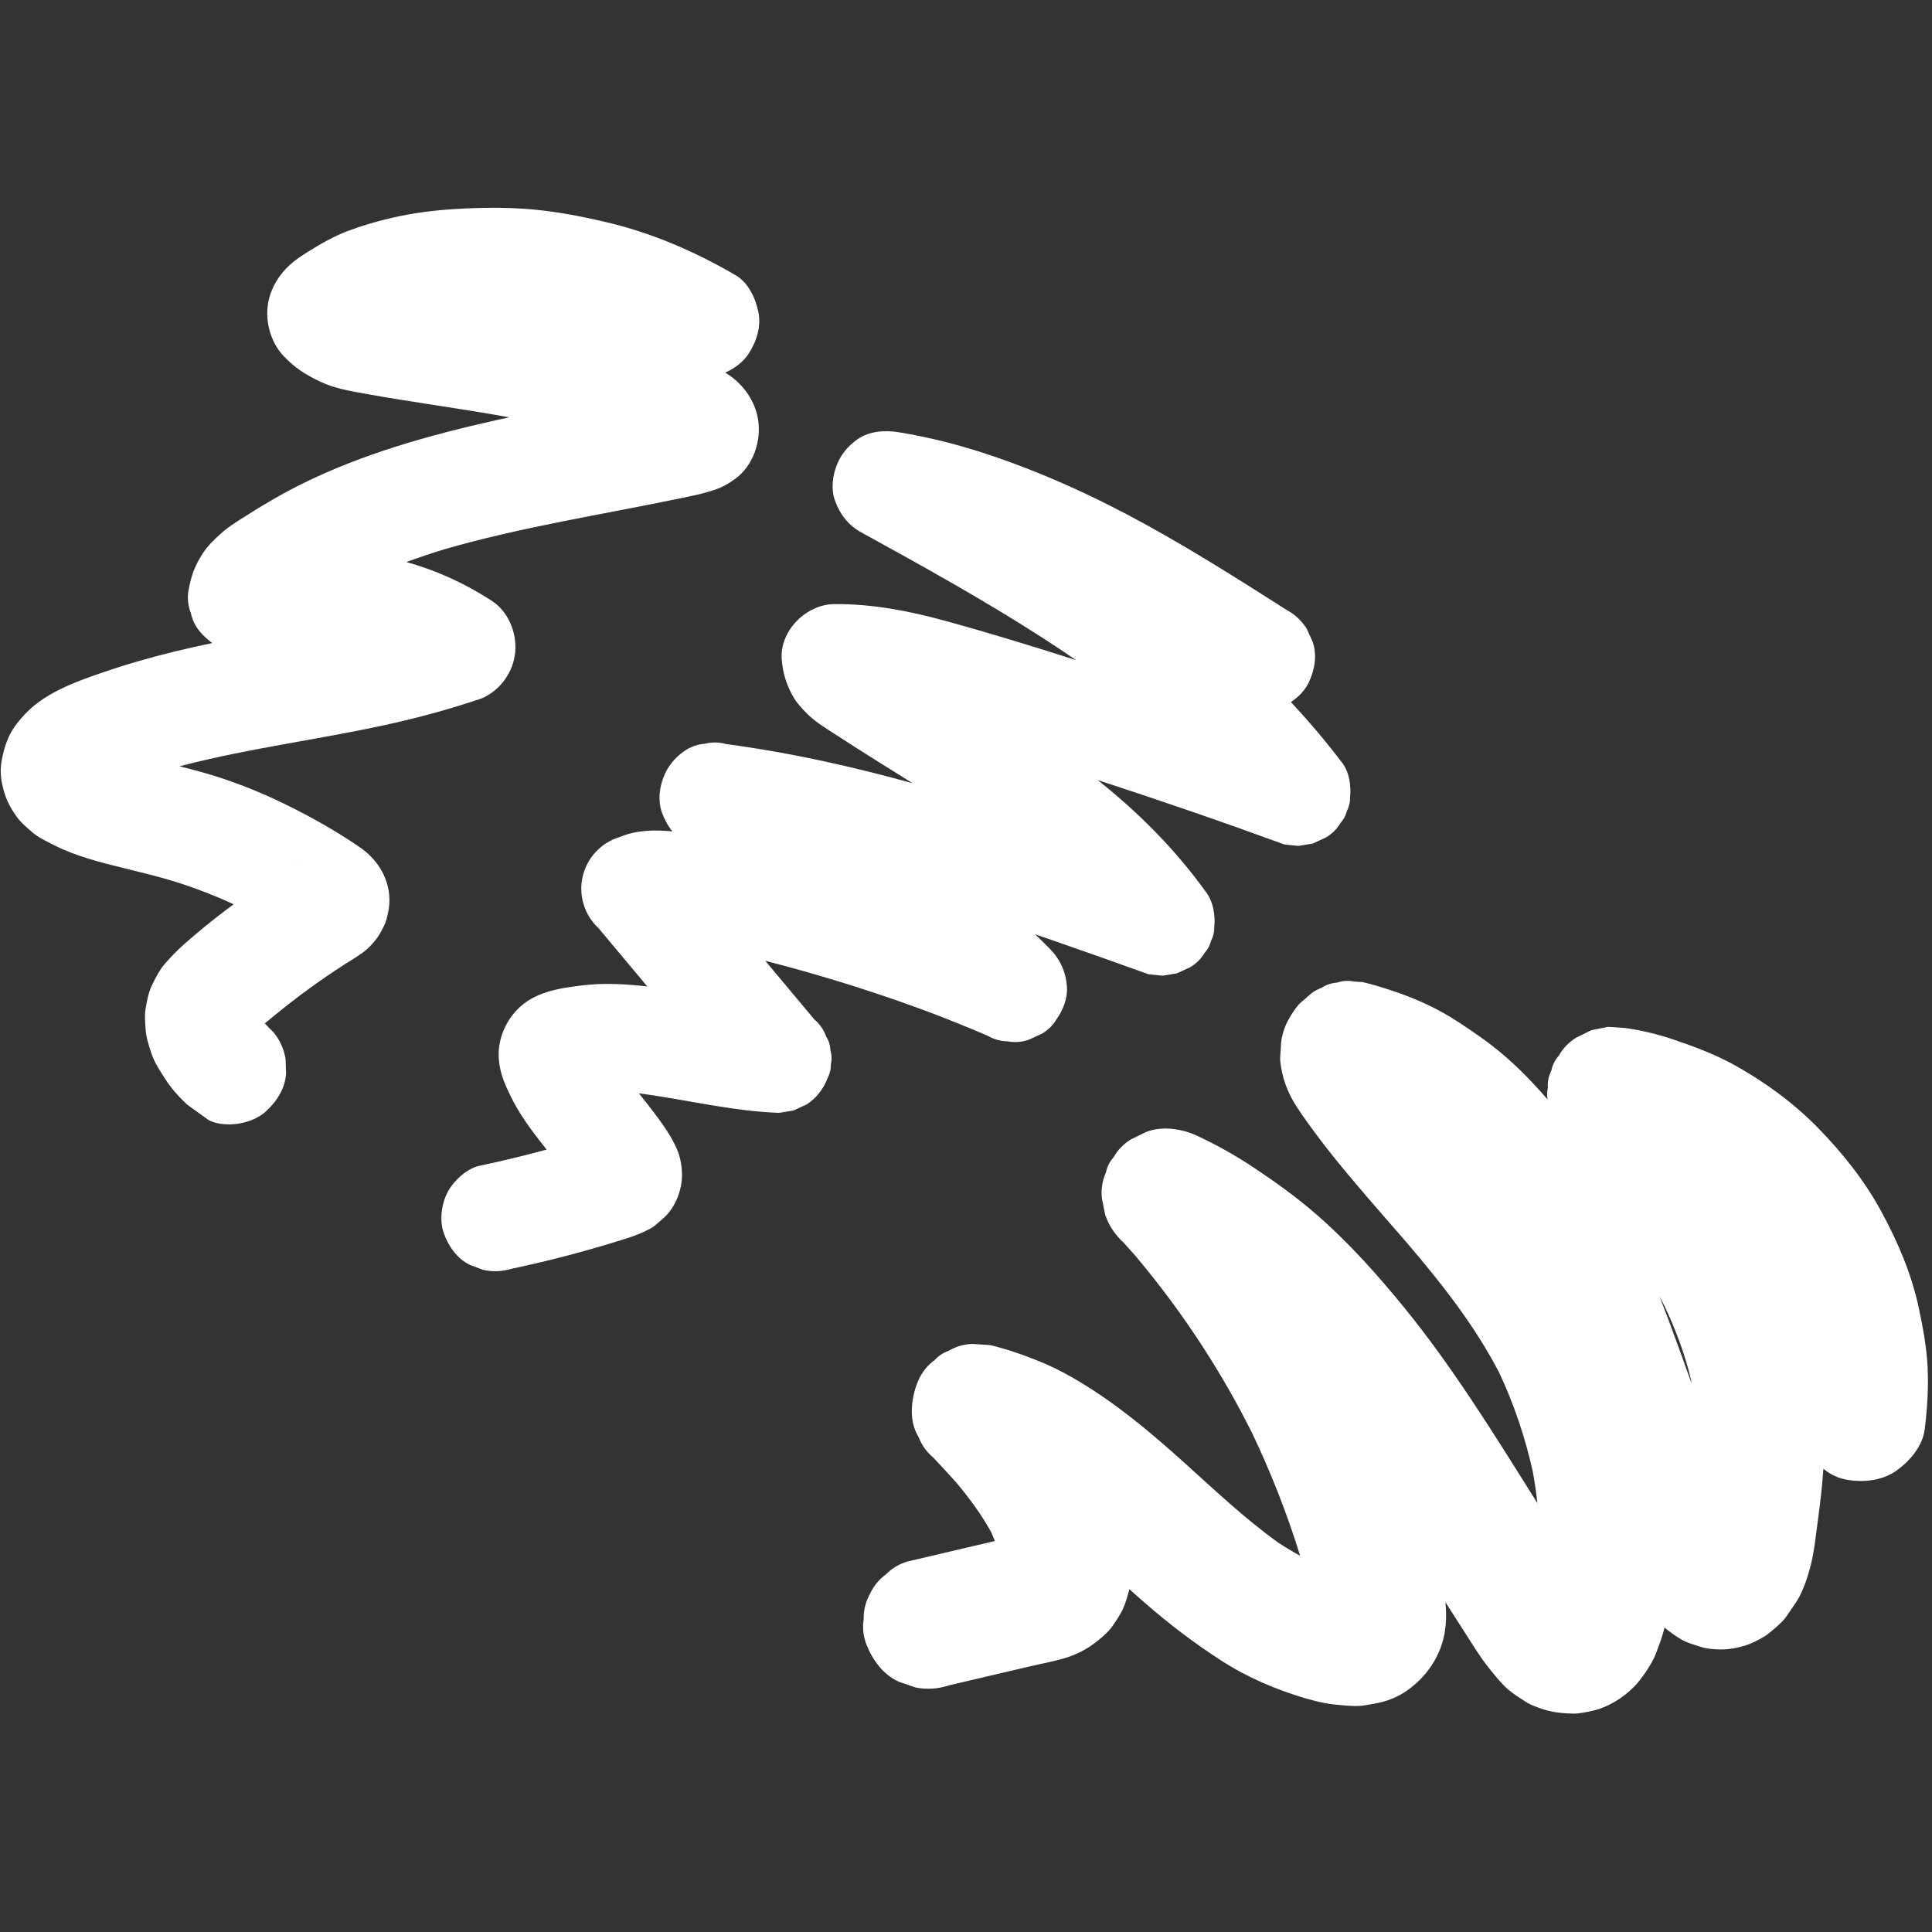 <svg xmlns="http://www.w3.org/2000/svg" xmlns:xlink="http://www.w3.org/1999/xlink" width="500" zoomAndPan="magnify" viewBox="0 0 375 375" height="500" preserveAspectRatio="xMidYMid meet" version="1.0"><rect x="0" y="0" width="375" height="375" fill="#333333" stroke="none"/><defs><clipPath id="3c6b697f51"><path d="M 0 40 L 148 40 L 148 219 L 0 219 Z M 0 40 " clip-rule="nonzero"/></clipPath><clipPath id="32ce207234"><path d="M 84.305 11.086 L 162.738 67.418 L 50.074 224.281 L -28.359 167.949 Z M 84.305 11.086 " clip-rule="nonzero"/></clipPath><clipPath id="64a32824a3"><path d="M 84.305 11.086 L 162.738 67.418 L 50.074 224.281 L -28.359 167.949 Z M 84.305 11.086 " clip-rule="nonzero"/></clipPath><clipPath id="515dee80e3"><path d="M 85 83 L 263 83 L 263 247 L 85 247 Z M 85 83 " clip-rule="nonzero"/></clipPath><clipPath id="46995389d3"><path d="M 236.094 62.992 L 276.016 193.582 L 89.453 250.609 L 49.535 120.02 Z M 236.094 62.992 " clip-rule="nonzero"/></clipPath><clipPath id="8883414b9c"><path d="M 236.094 62.992 L 276.016 193.582 L 89.453 250.609 L 49.535 120.02 Z M 236.094 62.992 " clip-rule="nonzero"/></clipPath><clipPath id="47ce0086bb"><path d="M 167 190 L 375 190 L 375 333 L 167 333 Z M 167 190 " clip-rule="nonzero"/></clipPath><clipPath id="3e5cdbf9c9"><path d="M 386.809 213.859 L 356.234 363.918 L 165.078 324.969 L 195.652 174.91 Z M 386.809 213.859 " clip-rule="nonzero"/></clipPath><clipPath id="b3df2488b9"><path d="M 386.809 213.859 L 356.234 363.918 L 165.078 324.969 L 195.652 174.91 Z M 386.809 213.859 " clip-rule="nonzero"/></clipPath></defs><g clip-path="url(#3c6b697f51)"><g clip-path="url(#32ce207234)"><g clip-path="url(#64a32824a3)"><path fill="#ffffff" d="M 132.453 96.637 C 133.363 96.449 134.27 96.254 135.176 96.059 C 136.094 95.859 136.961 95.617 137.863 95.344 C 139.773 94.773 140.98 94.195 142.719 92.93 C 146.23 90.367 147.848 85.504 147.121 81.309 C 146.531 77.879 144.465 74.922 141.668 72.906 C 141.387 72.703 141.09 72.508 140.777 72.316 C 142.586 71.52 144.273 70.242 145.281 68.695 C 146.832 66.324 147.789 63.395 147.195 60.535 C 146.637 57.852 145.25 54.855 142.777 53.414 C 134.859 48.812 126.523 45.188 117.594 43.102 C 112.734 41.969 107.875 41.02 102.895 40.609 C 98.031 40.207 93.145 40.281 88.277 40.578 C 84.137 40.828 79.988 41.363 75.945 42.309 C 73.094 42.973 70.254 43.797 67.516 44.832 C 64.738 45.883 62.254 47.332 59.727 48.895 C 58.879 49.422 58.051 49.973 57.262 50.578 C 54.328 52.828 52.223 56.121 51.914 59.852 C 51.645 63.133 52.777 66.723 55.062 69.121 C 57.301 71.469 59.336 72.746 62.285 74.137 C 65.098 75.457 68.297 75.957 71.328 76.5 C 73.461 76.887 75.598 77.242 77.734 77.586 C 84.77 78.719 91.828 79.723 98.84 81.004 C 97.961 81.191 97.082 81.383 96.207 81.578 C 83.332 84.461 70.383 88.074 58.523 93.961 C 54.66 95.879 50.949 98.074 47.316 100.395 C 45.801 101.359 44.234 102.328 42.898 103.539 C 41.621 104.691 40.305 105.941 39.367 107.402 C 37.691 110.004 37.094 111.836 36.543 114.836 C 36.355 116.273 36.523 117.652 37.039 118.977 C 37.336 120.379 37.961 121.633 38.922 122.742 C 39.598 123.508 40.367 124.215 41.207 124.82 C 38.785 125.32 36.371 125.855 33.969 126.441 C 29.141 127.621 24.348 129 19.652 130.621 C 15.191 132.16 10.539 133.844 6.805 136.809 C 5.496 137.848 4.316 139.109 3.293 140.418 C 1.582 142.605 0.812 145.004 0.32 147.672 C 0.035 149.207 0.109 150.848 0.457 152.363 C 1.039 154.906 1.672 156.262 3.152 158.406 C 3.945 159.559 5.059 160.492 6.098 161.406 C 7.426 162.574 9.094 163.332 10.652 164.125 C 11.73 164.672 12.852 165.145 13.98 165.574 C 16.148 166.398 18.375 167.055 20.617 167.641 C 25.656 168.957 30.746 170.027 35.691 171.684 C 38.984 172.785 42.211 174.07 45.363 175.52 C 43.418 176.941 41.508 178.418 39.637 179.953 C 38.297 181.051 36.977 182.172 35.68 183.32 C 34.422 184.438 33.25 185.664 32.133 186.922 C 30.98 188.219 30.18 189.785 29.441 191.344 C 28.812 192.68 28.551 194.195 28.285 195.629 C 28.027 197.012 28.18 198.469 28.266 199.855 C 28.297 200.406 28.375 200.938 28.512 201.473 C 28.863 202.836 29.238 204.254 29.816 205.551 C 30.441 206.941 31.32 208.246 32.133 209.52 C 32.5 210.098 32.895 210.652 33.32 211.188 C 34.168 212.25 35.113 213.234 36.094 214.176 C 37.012 215.395 38.156 216.297 39.527 216.879 C 40.75 217.676 42.105 218.117 43.59 218.199 C 46.211 218.445 49.492 217.594 51.496 215.82 C 53.648 213.918 55.375 211.281 55.523 208.324 C 55.488 207.391 55.457 206.457 55.426 205.523 C 55.105 203.625 54.344 201.922 53.141 200.418 C 52.543 199.844 51.961 199.254 51.402 198.641 C 51.941 198.191 52.48 197.75 53.016 197.309 C 54.766 195.863 56.555 194.457 58.371 193.094 C 62.004 190.371 65.77 187.824 69.641 185.453 C 69.516 185.527 69.395 185.602 69.273 185.676 C 70.668 184.789 71.77 183.914 73.031 182.266 C 73.141 182.129 73.242 181.996 73.34 181.852 C 73.793 181.176 74.523 179.84 74.809 179.086 C 75.094 178.328 75.395 176.945 75.5 176.137 C 75.641 175.062 75.609 173.961 75.434 172.879 C 74.867 169.398 72.746 166.465 69.879 164.48 C 69.047 163.902 68.199 163.344 67.348 162.797 C 63.16 160.109 58.754 157.723 54.27 155.582 C 50.605 153.832 46.832 152.312 42.98 151.035 C 40.301 150.148 37.578 149.418 34.844 148.734 C 49.027 145.012 63.668 143.359 77.938 140 C 83.207 138.762 88.43 137.277 93.551 135.535 C 95.352 134.727 96.832 133.52 97.988 131.918 C 99.137 130.309 99.809 128.523 100 126.559 C 100.348 122.844 98.672 118.719 95.484 116.637 C 90.371 113.297 84.758 110.727 78.875 109.094 C 81.285 108.207 83.723 107.391 86.18 106.633 C 101.359 102.246 117.012 99.863 132.457 96.637 Z M 56.801 167.84 C 57.395 167.477 57.984 167.117 58.578 166.754 C 57.98 167.121 57.379 167.488 56.785 167.859 C 56.789 167.852 56.797 167.848 56.801 167.84 Z M 56.801 167.84 " fill-opacity="1" fill-rule="nonzero"/></g></g></g><g clip-path="url(#515dee80e3)"><g clip-path="url(#46995389d3)"><g clip-path="url(#8883414b9c)"><path fill="#ffffff" d="M 121.707 240.344 C 123.297 239.836 124.77 239.266 126.27 238.449 C 126.926 238.094 127.422 237.605 128.008 237.117 C 129.336 236.008 130.125 235.191 131.008 233.512 C 131.926 231.773 132.438 229.672 132.375 227.699 C 132.34 226.574 132.148 225.227 131.801 224.152 C 131.297 222.598 130.477 221.09 129.594 219.715 C 127.906 217.09 125.953 214.656 124.016 212.219 C 133.109 213.398 142.02 215.688 151.238 216.004 C 152.16 215.852 153.082 215.699 154.004 215.547 C 154.855 215.156 155.707 214.77 156.555 214.379 C 158.484 213.152 159.863 211.312 160.66 209.203 C 161.086 208.391 161.293 207.523 161.27 206.602 C 161.484 205.684 161.453 204.77 161.18 203.867 C 161.148 202.906 160.879 202.02 160.367 201.207 C 159.902 199.895 159.125 198.773 158.043 197.852 C 154.879 194.066 151.711 190.281 148.543 186.496 C 148.648 186.523 148.75 186.547 148.855 186.574 C 155.98 188.406 163.043 190.488 170.023 192.812 C 173.602 194.004 177.16 195.262 180.691 196.578 C 184.395 197.996 188.07 199.484 191.715 201.039 C 192.922 201.738 194.207 202.102 195.57 202.125 C 196.953 202.387 198.328 202.281 199.688 201.809 C 200.539 201.418 201.387 201.027 202.238 200.637 C 203.445 199.93 204.398 198.984 205.094 197.805 C 206.355 196.023 207.254 193.754 207.09 191.512 C 206.883 188.625 205.77 186.191 203.727 184.109 C 202.801 183.168 201.863 182.246 200.906 181.344 C 201.996 181.715 203.082 182.09 204.168 182.465 C 210.445 184.637 216.699 186.871 222.953 189.109 C 223.852 189.199 224.754 189.293 225.652 189.387 C 226.574 189.234 227.5 189.082 228.422 188.93 C 229.273 188.539 230.121 188.148 230.973 187.758 C 232.18 187.051 233.133 186.109 233.828 184.93 C 234.441 184.254 234.859 183.473 235.074 182.586 C 235.504 181.77 235.707 180.902 235.684 179.984 C 235.914 177.758 235.539 175.188 234.199 173.312 C 228.25 165 221.043 157.742 213.051 151.406 C 218.949 153.324 224.836 155.297 230.703 157.316 C 236.926 159.457 243.129 161.66 249.316 163.914 C 250.215 164.008 251.113 164.102 252.016 164.191 C 252.938 164.039 253.859 163.891 254.785 163.738 C 255.633 163.348 256.484 162.957 257.336 162.566 C 258.543 161.859 259.496 160.914 260.191 159.734 C 260.805 159.062 261.223 158.277 261.438 157.391 C 261.867 156.578 262.07 155.711 262.047 154.789 C 262.273 152.613 261.93 149.926 260.562 148.121 C 257.43 143.988 254.09 140.043 250.566 136.277 C 252.027 135.305 253.305 133.977 254.008 132.504 C 255.176 130.062 255.707 127.164 254.773 124.535 C 254.387 123.684 253.996 122.832 253.605 121.984 C 252.609 120.434 251.305 119.223 249.68 118.355 C 240.762 112.672 231.82 107.008 222.555 101.898 C 212.664 96.445 202.383 91.73 191.648 88.172 C 186.043 86.309 180.309 84.855 174.477 83.902 C 171.801 83.469 168.781 83.633 166.457 85.254 C 164.559 86.578 163.18 88.25 162.355 90.426 C 161.57 92.512 161.293 94.984 162.062 97.148 C 163 99.785 164.66 101.953 167.156 103.328 C 179.078 109.883 190.996 116.48 202.441 123.855 C 204.605 125.254 206.75 126.676 208.871 128.133 C 200.445 125.441 191.98 122.84 183.453 120.5 C 176.453 118.574 169.203 117.18 161.91 117.258 C 156.469 117.316 151.301 122.434 151.738 128.008 C 151.941 130.594 152.574 132.66 153.793 134.941 C 154.531 136.316 155.633 137.516 156.738 138.605 C 158.371 140.227 160.426 141.426 162.348 142.676 C 164.875 144.328 167.43 145.945 169.984 147.551 C 172.371 149.047 174.762 150.531 177.145 152.027 C 171.613 150.496 166.043 149.094 160.434 147.871 C 153.965 146.457 147.441 145.289 140.879 144.41 C 139.504 144.031 138.145 144.016 136.793 144.363 C 135.375 144.469 134.062 144.938 132.859 145.758 C 130.957 147.086 129.578 148.758 128.758 150.934 C 127.969 153.02 127.695 155.492 128.461 157.656 C 128.938 158.988 129.617 160.273 130.512 161.371 C 127.043 161.035 123.465 161.109 120.234 162.484 C 118.43 163.039 116.883 164.012 115.602 165.395 C 114.367 166.742 113.539 168.305 113.109 170.078 C 112.68 171.918 112.738 173.742 113.285 175.547 C 113.844 177.352 114.812 178.898 116.195 180.18 C 119.344 183.941 122.492 187.707 125.641 191.469 C 123.66 191.242 121.668 191.074 119.664 191.004 C 117.41 190.926 115.152 190.992 112.914 191.273 C 108.359 191.84 103.645 192.539 100.305 196.055 C 97.957 198.523 96.602 201.965 96.812 205.391 C 96.996 208.34 98.004 210.52 99.305 213.145 C 100.395 215.34 101.746 217.395 103.195 219.371 C 104.137 220.648 105.113 221.895 106.102 223.133 C 105.922 223.184 105.746 223.23 105.566 223.277 C 101.434 224.395 97.27 225.391 93.078 226.273 C 90.594 226.801 88.055 229.199 86.898 231.367 C 85.695 233.633 85.258 236.883 86.133 239.34 C 87.039 241.891 88.711 244.316 91.227 245.52 C 92.059 245.836 92.895 246.148 93.73 246.465 C 95.566 246.895 97.387 246.832 99.199 246.289 C 106.793 244.684 114.309 242.703 121.707 240.344 Z M 121.707 240.344 " fill-opacity="1" fill-rule="nonzero"/></g></g></g><g clip-path="url(#47ce0086bb)"><g clip-path="url(#3e5cdbf9c9)"><g clip-path="url(#b3df2488b9)"><path fill="#ffffff" d="M 184.258 327.109 C 189.484 325.887 194.715 324.66 199.941 323.434 C 202.352 322.867 204.855 322.445 207.211 321.672 C 210.188 320.695 212.527 319.125 214.762 316.98 C 215.793 315.992 216.562 314.699 217.316 313.504 C 218.191 312.105 218.695 310.398 219.109 308.852 C 219.145 308.719 219.176 308.586 219.207 308.453 C 220.238 309.383 221.277 310.305 222.328 311.215 C 226.953 315.238 231.801 318.926 236.953 322.258 C 242.051 325.555 247.543 327.91 253.363 329.637 C 254.586 329.996 255.824 330.305 257.074 330.551 C 257.691 330.672 258.305 330.777 258.93 330.836 C 260.617 330.996 262.383 331.215 264.09 331.102 C 264.395 331.082 264.699 331.039 265.004 330.988 C 266.285 330.777 267.629 330.562 268.879 330.184 C 270.395 329.723 271.891 329 273.176 328.086 C 276.848 325.477 279.508 321.648 280.355 317.184 C 280.754 315.082 280.762 313.012 280.543 310.965 C 281.711 312.805 282.883 314.641 284.07 316.469 C 285.734 319.031 287.324 321.738 289.27 324.098 C 290.32 325.375 291.441 326.828 292.738 327.934 C 293.766 328.812 294.957 329.547 296.086 330.281 C 296.453 330.523 296.824 330.734 297.227 330.91 C 300.203 332.195 302.164 332.527 305.344 332.609 C 305.637 332.613 305.922 332.617 306.215 332.578 C 307.516 332.414 308.934 332.16 310.188 331.77 C 313.066 330.875 315.984 328.863 317.922 326.566 C 318.926 325.379 319.805 324.035 320.59 322.695 C 320.91 322.141 321.176 321.559 321.406 320.965 C 322.043 319.32 322.672 317.625 323.094 315.895 C 323.148 315.941 323.199 315.992 323.25 316.039 C 323.348 316.125 323.445 316.203 323.543 316.281 C 324.422 316.965 325.598 317.812 326.574 318.344 C 327.723 318.969 329.07 319.316 330.305 319.707 C 330.539 319.781 330.762 319.848 331.008 319.891 C 333.719 320.367 335.992 320.219 338.617 319.434 C 339.949 319.035 341.27 318.352 342.453 317.648 C 342.652 317.527 342.84 317.398 343.027 317.254 C 344.004 316.5 345.008 315.641 345.887 314.77 C 346.594 314.07 347.125 313.176 347.676 312.367 C 348.262 311.512 348.871 310.688 349.336 309.758 C 350.297 307.832 350.996 305.73 351.504 303.645 C 352.203 300.781 352.48 297.75 352.883 294.832 C 353.316 291.688 353.68 288.535 353.898 285.371 C 353.902 285.281 353.91 285.195 353.918 285.105 C 353.969 285.137 354.023 285.172 354.078 285.203 C 355.398 286.281 356.922 286.965 358.645 287.246 C 361.887 287.758 365.434 287.383 368.168 285.398 C 370.77 283.516 373.191 280.668 373.598 277.355 C 374.078 273.445 374.332 269.457 374.156 265.516 C 373.977 261.594 373.258 257.781 372.453 253.945 C 371.062 247.336 368.41 241.164 365.207 235.234 C 361.969 229.238 357.664 223.824 352.91 218.961 C 348.227 214.168 342.68 210.094 336.84 206.828 C 333.055 204.715 329.078 203.223 324.984 201.828 C 321.895 200.773 318.73 199.996 315.5 199.539 C 314.371 199.465 313.238 199.387 312.105 199.312 C 311.031 199.527 309.961 199.742 308.883 199.961 C 307.914 200.434 306.945 200.914 305.973 201.391 C 304.535 202.266 303.406 203.426 302.594 204.863 C 301.832 205.719 301.336 206.703 301.105 207.824 C 300.586 208.863 300.359 209.965 300.434 211.125 C 300.277 211.902 300.262 212.664 300.387 213.422 C 297.656 210.246 294.738 207.219 291.543 204.527 C 288.93 202.32 286.113 200.375 283.258 198.5 C 281.219 197.164 279.094 195.965 276.887 194.93 C 273.727 193.449 270.391 192.281 267.055 191.297 C 266.512 191.137 265.965 190.988 265.418 190.848 C 265.125 190.773 264.828 190.688 264.527 190.629 C 263.965 190.59 263.398 190.555 262.832 190.516 C 261.711 190.289 260.609 190.359 259.527 190.723 C 258.414 190.805 257.391 191.148 256.461 191.762 C 255.875 191.977 255.328 192.258 254.816 192.598 C 254.395 192.883 253.242 193.957 253.426 193.797 C 252.895 194.258 252.473 194.543 252.062 195.008 C 251.289 195.883 250.512 197.125 249.961 198.156 C 249.355 199.285 248.941 200.59 248.719 201.871 C 248.625 202.414 248.582 203.887 248.59 203.781 C 248.547 204.434 248.422 205.223 248.492 205.922 C 248.832 209.145 249.883 212.023 251.633 214.746 C 252.363 215.883 253.152 216.988 253.938 218.086 C 255.539 220.324 257.219 222.508 258.941 224.656 C 262.984 229.688 267.254 234.531 271.492 239.402 C 272.027 240.016 272.559 240.633 273.094 241.25 C 279.828 249.121 286.254 257.281 291.031 266.508 C 293.891 272.633 296.059 279.059 297.516 285.66 C 297.883 287.688 298.184 289.727 298.414 291.773 C 298.293 291.582 298.176 291.395 298.059 291.207 C 294.004 284.738 289.969 278.258 285.738 271.902 C 281.566 265.637 277.203 259.484 272.438 253.652 C 267.211 247.258 261.676 241.07 255.43 235.652 C 251.559 232.289 247.41 229.316 243.137 226.488 C 239.672 224.191 236.039 222.164 232.266 220.414 C 229.348 219.062 225.531 218.512 222.441 219.719 C 221.469 220.195 220.5 220.672 219.531 221.148 C 218.09 222.023 216.961 223.184 216.148 224.621 C 215.387 225.477 214.891 226.461 214.66 227.582 C 213.953 229.16 213.691 230.824 213.875 232.582 L 214.52 235.805 C 215.246 237.895 216.43 239.684 218.07 241.168 C 218.773 241.941 219.473 242.719 220.164 243.504 C 227.312 251.949 233.656 261.066 239.082 270.711 C 240.41 273.07 241.68 275.461 242.898 277.875 C 246.633 285.664 249.805 293.719 252.352 301.973 C 250.922 301.191 249.523 300.348 248.156 299.457 C 241.801 294.902 236.086 289.52 230.293 284.285 C 223.352 278.012 216.137 271.926 207.973 267.277 C 205.973 266.137 203.906 265.113 201.773 264.246 C 198.66 262.984 195.441 261.863 192.168 261.078 C 191.039 261.004 189.906 260.926 188.777 260.852 C 187.082 260.906 185.523 261.359 184.098 262.211 C 183.051 262.574 182.16 263.168 181.418 263.988 C 180.074 264.961 179.047 266.219 178.332 267.758 C 177.391 269.84 176.934 272.074 176.988 274.363 C 177.043 276.059 177.496 277.617 178.348 279.039 C 178.949 280.57 179.895 281.875 181.184 282.949 C 182.703 284.559 184.207 286.18 185.68 287.836 C 188.215 290.871 190.57 294.062 192.461 297.535 C 192.688 298.055 192.902 298.582 193.102 299.113 C 191.625 299.457 190.148 299.805 188.672 300.148 C 184.48 301.133 180.285 302.117 176.094 303.102 C 174.488 303.586 173.105 304.414 171.957 305.59 C 170.613 306.566 169.586 307.82 168.871 309.359 C 168.016 310.906 167.605 312.543 167.641 314.27 C 167.379 315.938 167.555 317.578 168.172 319.188 C 169.344 322.188 171.414 325.043 174.434 326.41 C 175.504 326.781 176.574 327.152 177.645 327.527 C 179.891 327.977 182.094 327.836 184.262 327.109 Z M 322.094 251.605 C 322.434 252.242 322.766 252.879 323.094 253.52 C 325.254 258.109 327.059 262.859 328.219 267.797 C 328.258 268.031 328.293 268.262 328.328 268.492 C 327.598 266.457 326.867 264.422 326.133 262.387 C 324.832 258.777 323.496 255.176 322.094 251.605 Z M 322.094 251.605 " fill-opacity="1" fill-rule="nonzero"/></g></g></g></svg>